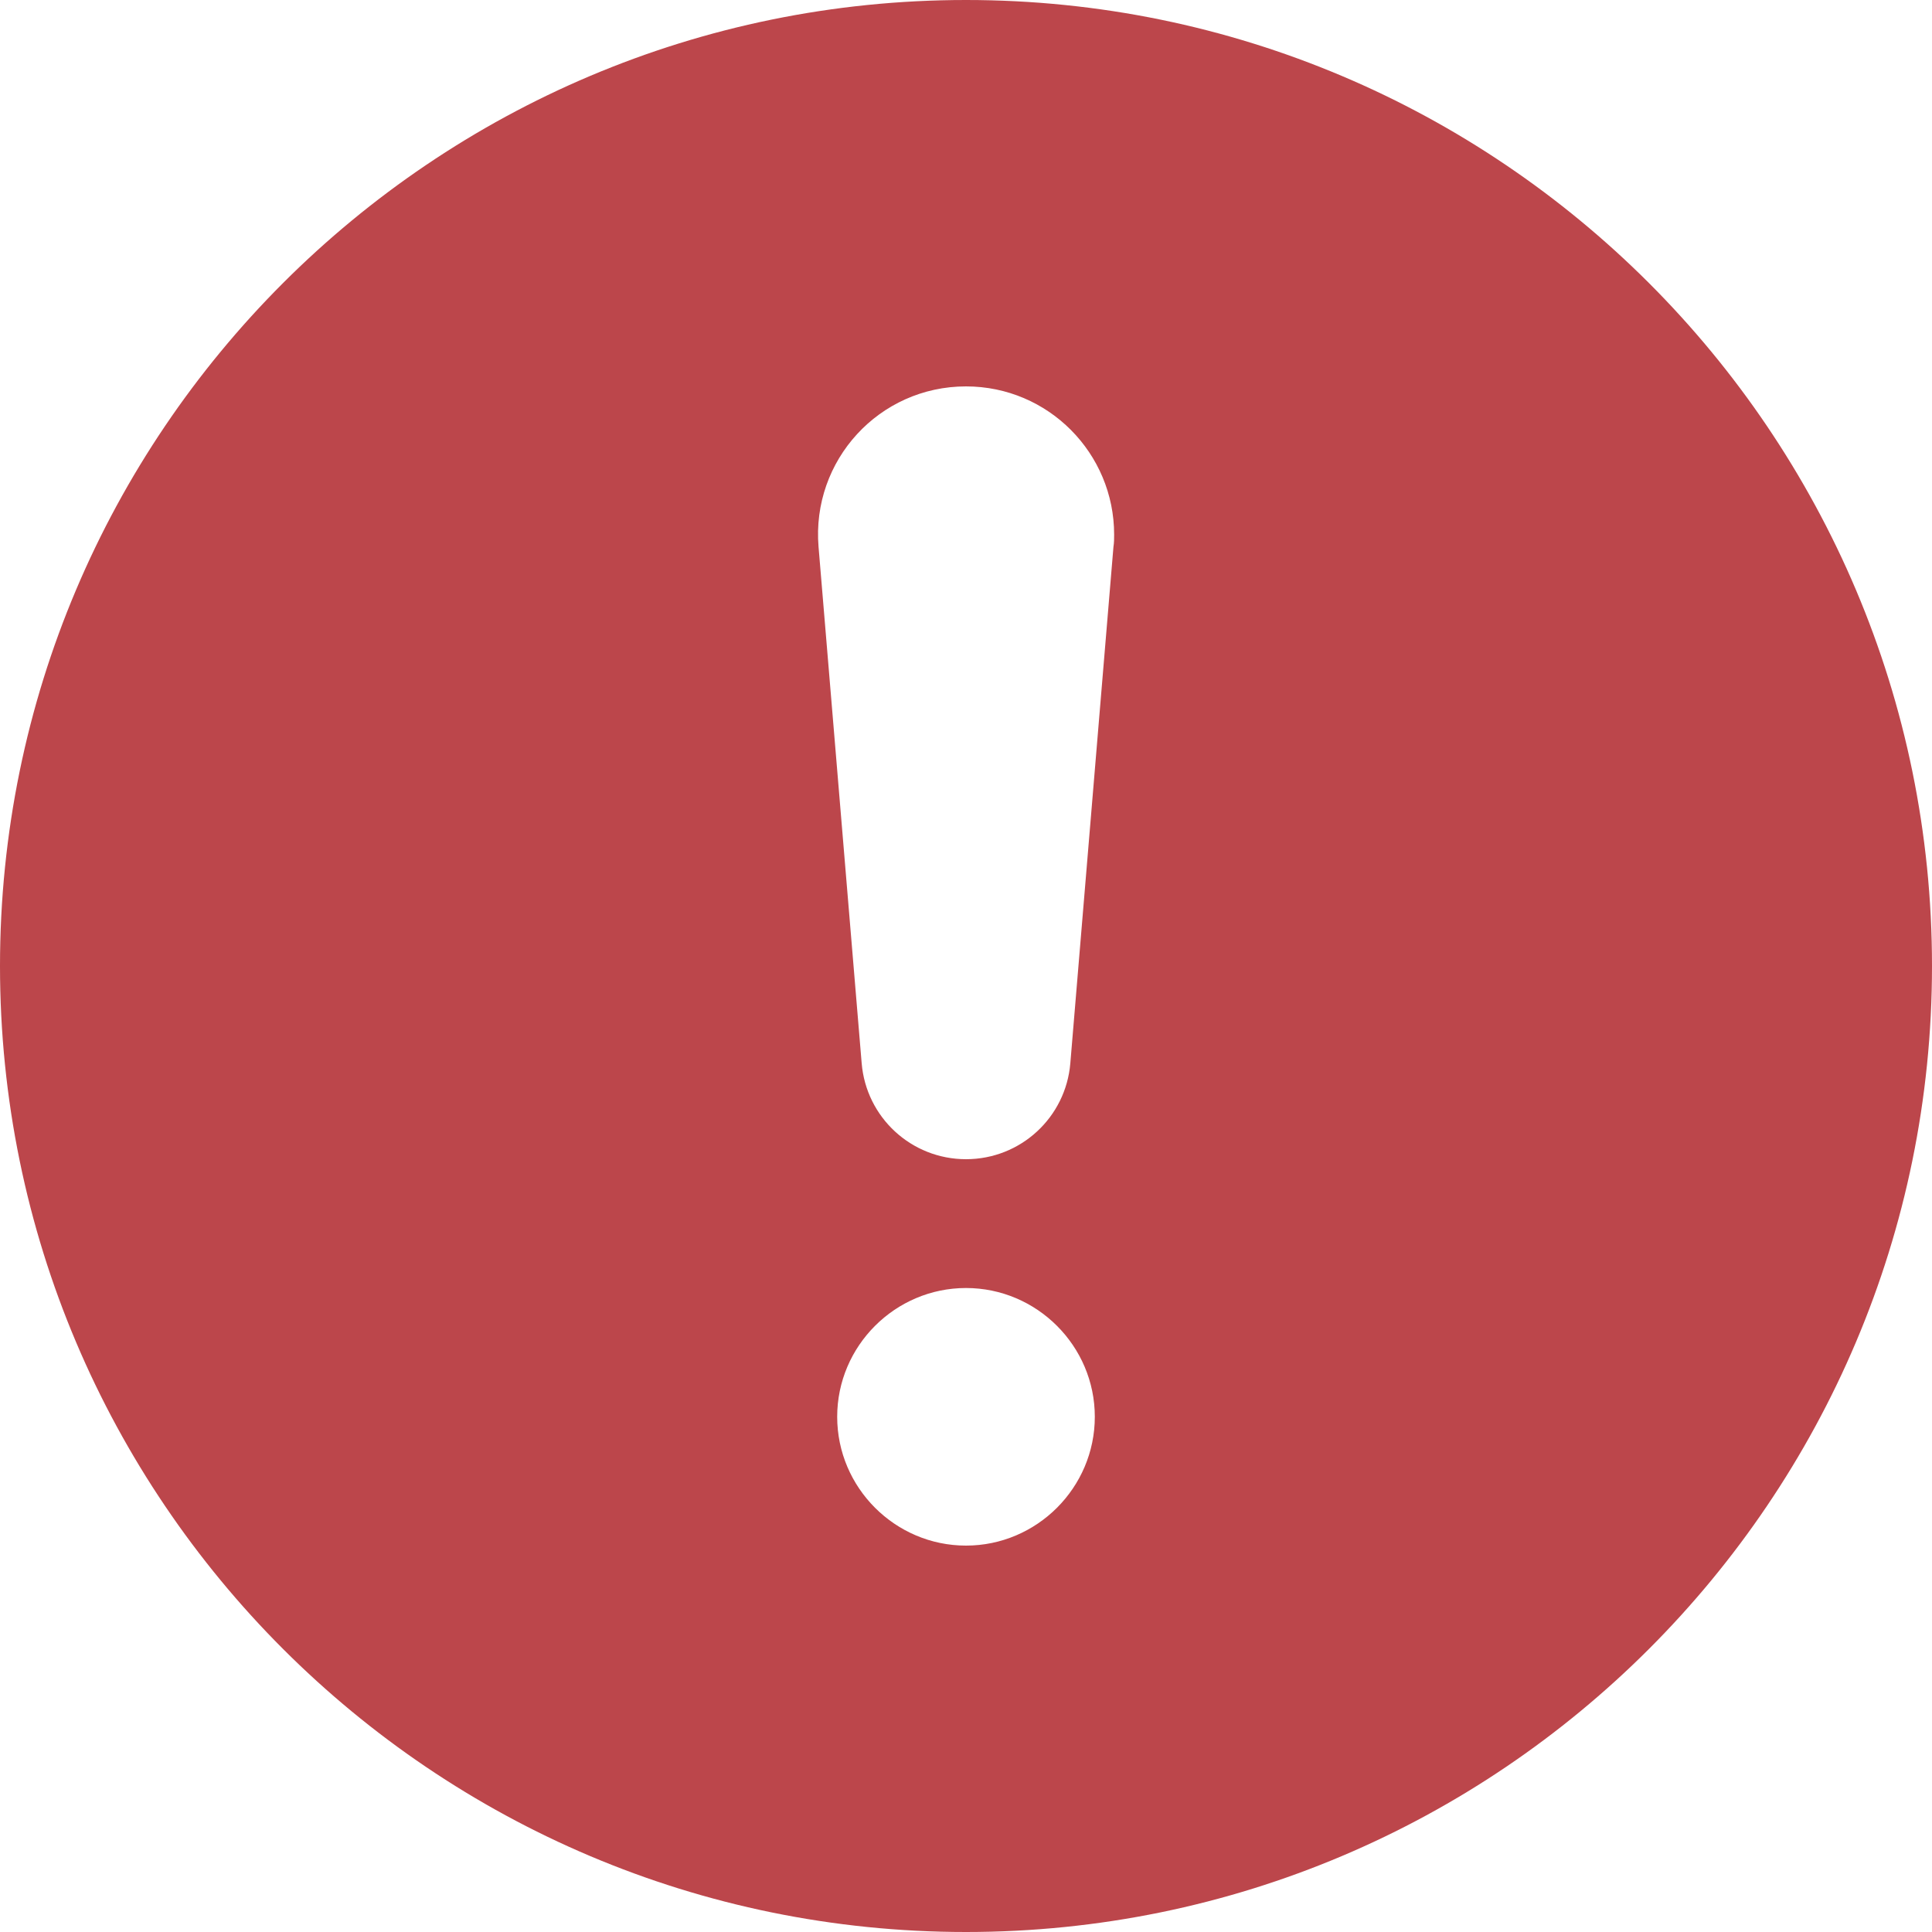 <svg width="46" height="46" viewBox="0 0 46 46" fill="none" xmlns="http://www.w3.org/2000/svg">
<path d="M23 0C10.304 0 0 10.304 0 23C0 35.696 10.304 46 23 46C35.696 46 46 35.696 46 23C46 10.304 35.696 0 23 0ZM23 36.8C21.313 36.8 19.933 35.42 19.933 33.733C19.933 32.047 21.313 30.667 23 30.667C24.687 30.667 26.067 32.047 26.067 33.733C26.067 35.42 24.687 36.8 23 36.8ZM26.511 13.018L25.484 25.315C25.377 26.603 24.303 27.6 23 27.6C21.697 27.6 20.623 26.603 20.516 25.315L19.489 13.018C19.32 10.963 20.93 9.2 23 9.2C24.963 9.2 26.527 10.795 26.527 12.727C26.527 12.819 26.527 12.926 26.511 13.018Z" fill="#BC464B"/>
</svg>
